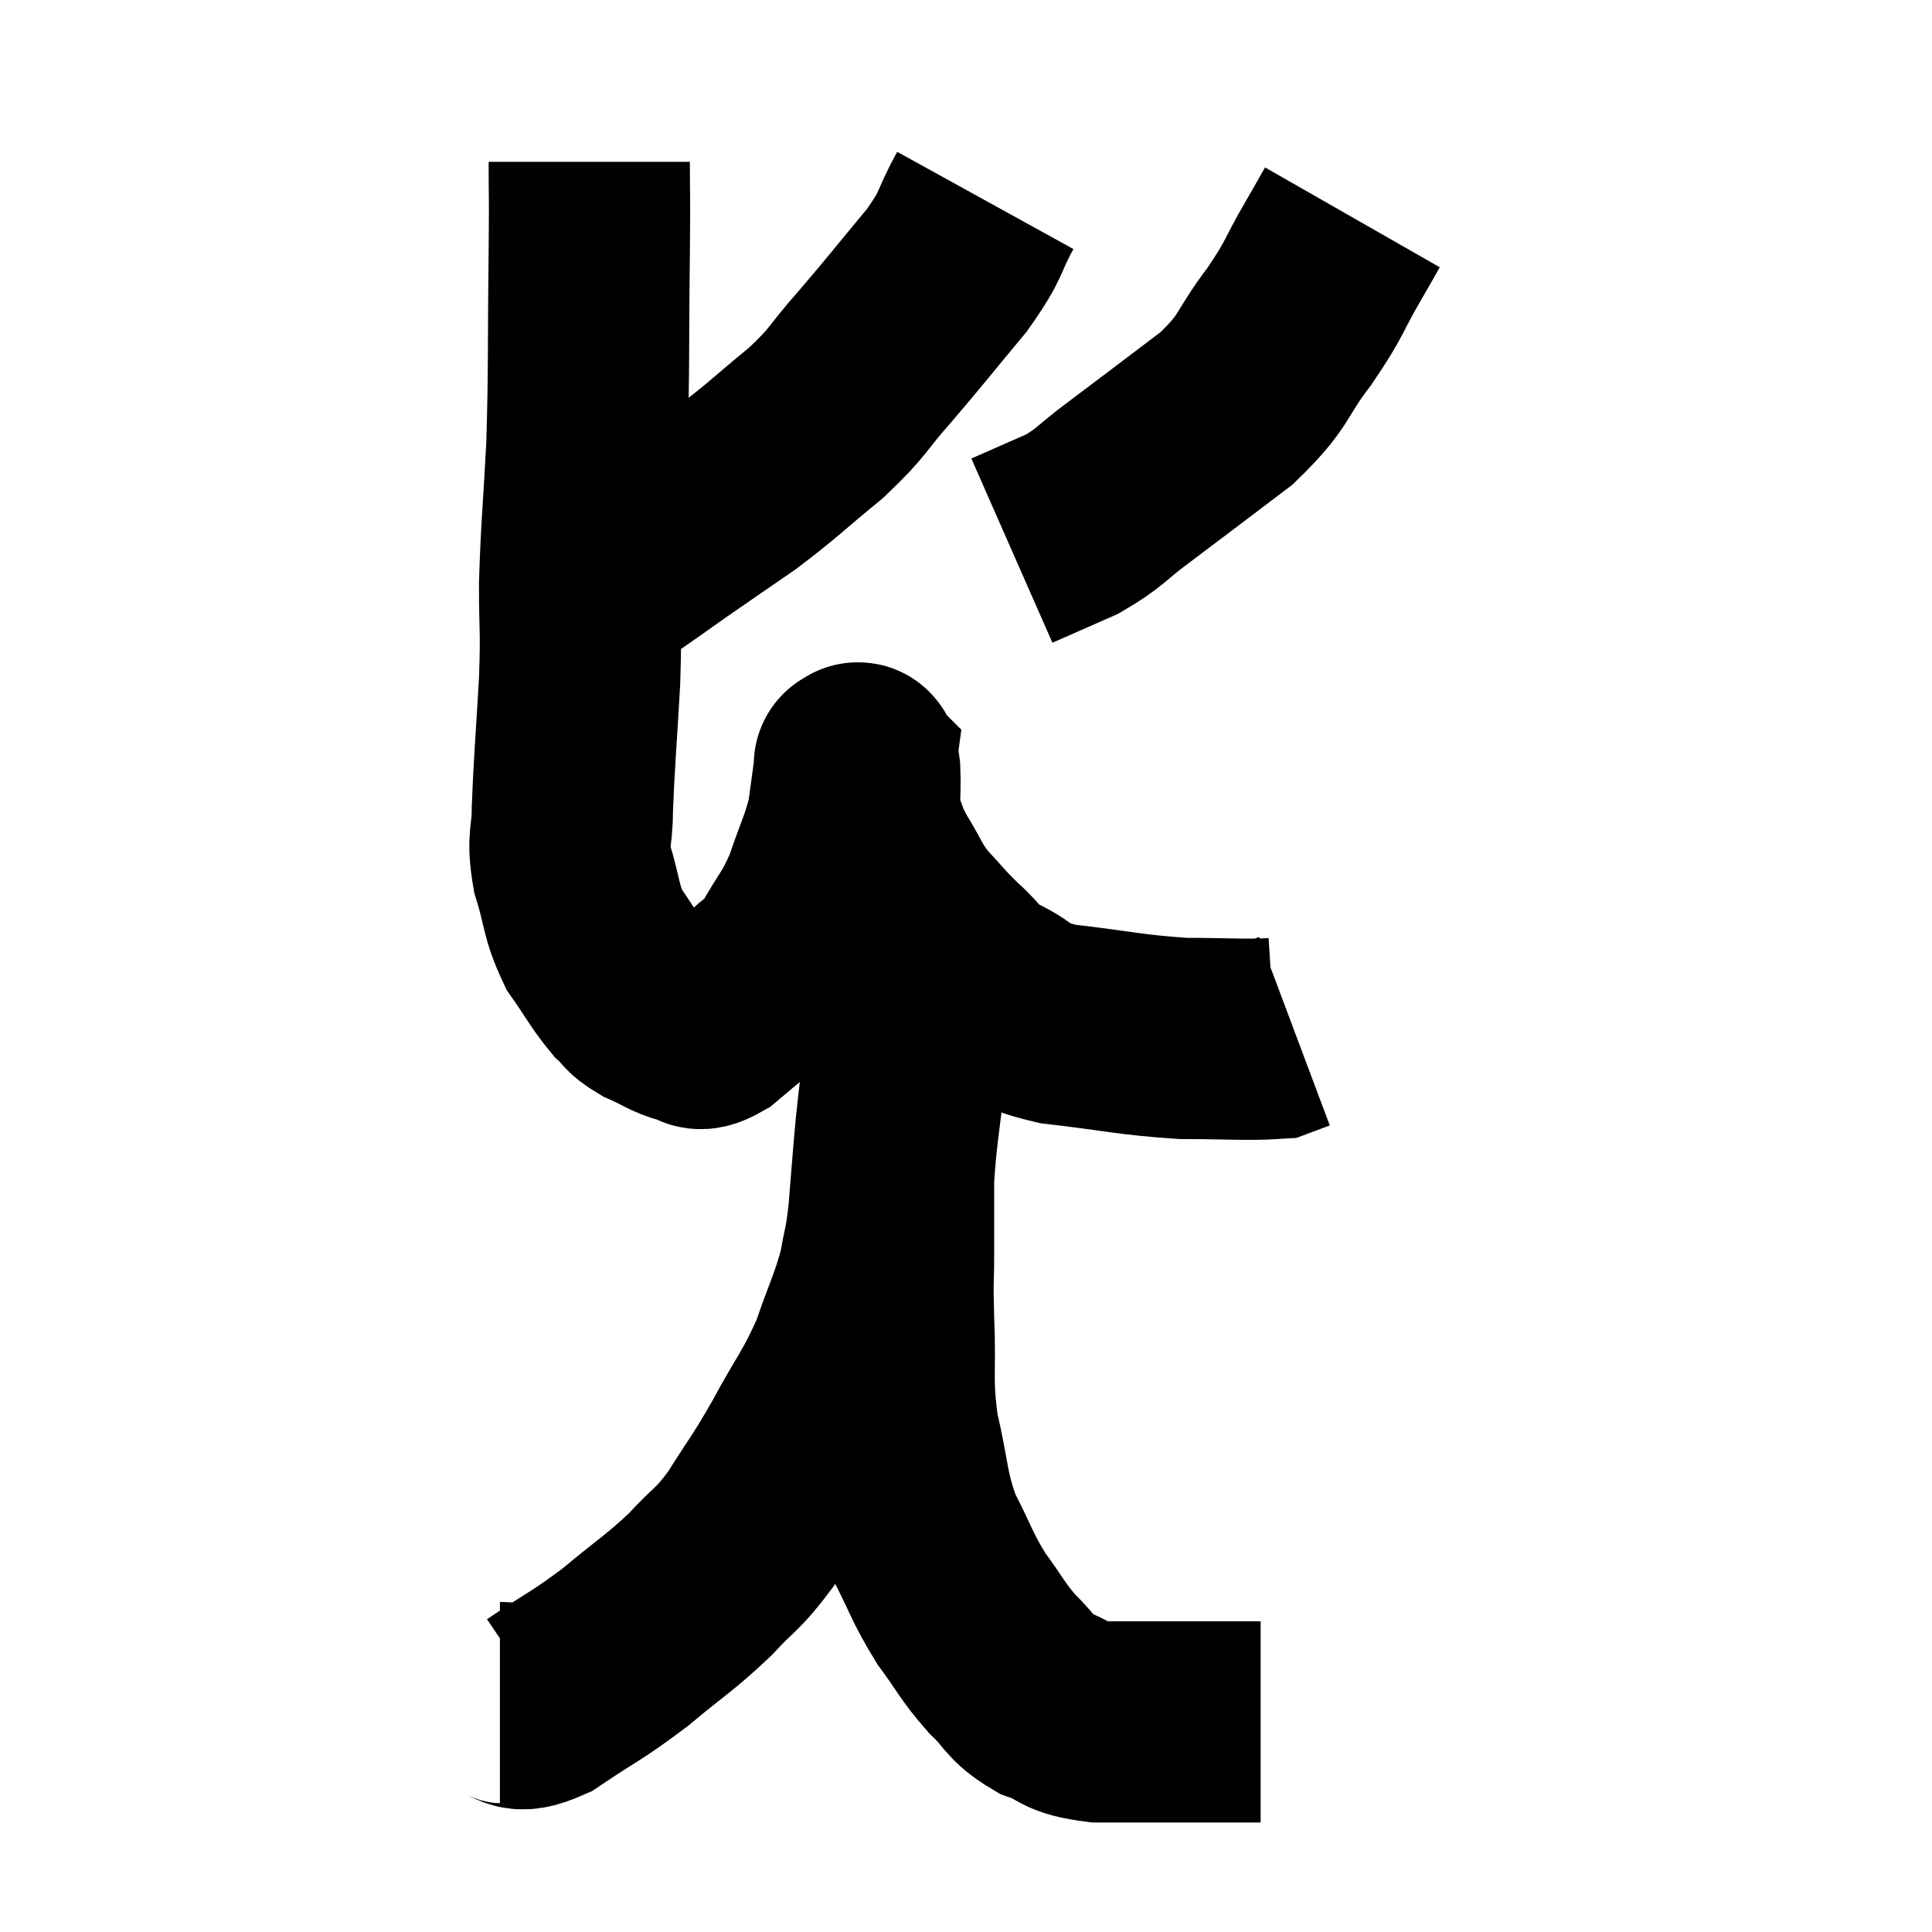 <svg width="48" height="48" viewBox="0 0 48 48" xmlns="http://www.w3.org/2000/svg"><path d="M 14.64 4.02 C 14.64 5.16, 14.655 4.53, 14.64 6.3 C 14.61 8.7, 14.64 9.045, 14.58 11.1 C 14.49 12.81, 14.445 13.065, 14.4 14.52 C 14.4 15.72, 14.445 15.525, 14.4 16.92 C 14.31 18.51, 14.265 18.93, 14.22 20.1 C 14.22 20.85, 14.085 20.79, 14.22 21.6 C 14.49 22.47, 14.415 22.605, 14.76 23.34 C 15.18 23.94, 15.255 24.12, 15.6 24.54 C 15.87 24.78, 15.765 24.795, 16.14 25.02 C 16.62 25.23, 16.71 25.335, 17.1 25.44 C 17.4 25.44, 17.25 25.695, 17.7 25.44 C 18.3 24.93, 18.435 24.84, 18.9 24.42 C 19.23 24.09, 19.17 24.33, 19.56 23.76 C 20.01 22.95, 20.085 22.995, 20.46 22.14 C 20.76 21.24, 20.865 21.12, 21.06 20.34 C 21.15 19.68, 21.195 19.35, 21.24 19.02 C 21.24 19.02, 21.21 18.99, 21.24 19.02 C 21.3 19.08, 21.315 18.765, 21.36 19.14 C 21.39 19.83, 21.3 19.935, 21.42 20.52 C 21.63 21, 21.54 20.925, 21.84 21.48 C 22.23 22.11, 22.185 22.17, 22.62 22.74 C 23.1 23.25, 23.085 23.28, 23.58 23.76 C 24.09 24.21, 23.925 24.24, 24.6 24.66 C 25.44 25.05, 25.08 25.155, 26.28 25.44 C 27.84 25.62, 28.05 25.71, 29.4 25.8 C 30.54 25.8, 30.99 25.845, 31.68 25.8 C 31.92 25.71, 32.04 25.665, 32.16 25.62 C 32.16 25.62, 32.16 25.62, 32.16 25.62 L 32.16 25.62" fill="none" stroke="black" stroke-width="5"></path><path d="M 24.48 4.98 C 24 5.85, 24.21 5.745, 23.52 6.72 C 22.62 7.8, 22.53 7.935, 21.72 8.88 C 21 9.69, 21.135 9.69, 20.28 10.5 C 19.29 11.31, 19.23 11.415, 18.3 12.12 C 17.43 12.72, 17.25 12.84, 16.56 13.32 C 16.05 13.68, 15.825 13.845, 15.54 14.04 C 15.48 14.07, 15.495 14.07, 15.42 14.1 C 15.33 14.13, 15.495 14.055, 15.24 14.16 C 14.82 14.34, 14.715 14.385, 14.4 14.52 C 14.19 14.61, 14.085 14.655, 13.98 14.7 L 13.98 14.7" fill="none" stroke="black" stroke-width="5"></path><path d="M 33.6 5.4 C 33.36 5.82, 33.51 5.565, 33.12 6.24 C 32.58 7.17, 32.7 7.125, 32.04 8.1 C 31.26 9.12, 31.485 9.165, 30.48 10.14 C 29.25 11.07, 28.98 11.28, 28.02 12 C 27.33 12.51, 27.36 12.6, 26.64 13.02 C 25.89 13.35, 25.515 13.515, 25.14 13.68 L 25.14 13.68" fill="none" stroke="black" stroke-width="5"></path><path d="M 12.42 42.3 C 12.96 42.3, 12.72 42.645, 13.5 42.3 C 14.52 41.61, 14.565 41.655, 15.54 40.92 C 16.47 40.14, 16.62 40.095, 17.4 39.36 C 18.03 38.67, 18.045 38.805, 18.66 37.98 C 19.26 37.02, 19.245 37.125, 19.86 36.06 C 20.49 34.89, 20.625 34.83, 21.12 33.72 C 21.48 32.67, 21.6 32.505, 21.84 31.62 C 21.96 30.9, 21.975 31.08, 22.08 30.18 C 22.17 29.1, 22.17 28.995, 22.26 28.02 C 22.35 27.15, 22.395 26.91, 22.44 26.28 C 22.44 25.89, 22.395 25.965, 22.44 25.5 C 22.53 24.96, 22.575 24.765, 22.62 24.42 C 22.62 24.27, 22.62 24.195, 22.62 24.12 C 22.62 24.12, 22.62 24.12, 22.62 24.12 C 22.62 24.12, 22.62 24.12, 22.62 24.12 C 22.62 24.12, 22.62 24.105, 22.62 24.12 C 22.62 24.15, 22.65 23.595, 22.62 24.18 C 22.56 25.32, 22.605 25.185, 22.5 26.46 C 22.35 27.87, 22.275 28.11, 22.2 29.28 C 22.2 30.21, 22.2 30.27, 22.2 31.14 C 22.2 31.95, 22.17 31.65, 22.2 32.76 C 22.26 34.17, 22.14 34.245, 22.32 35.58 C 22.62 36.84, 22.53 37.005, 22.92 38.1 C 23.4 39.03, 23.385 39.15, 23.88 39.96 C 24.39 40.65, 24.39 40.755, 24.9 41.34 C 25.41 41.82, 25.32 41.94, 25.92 42.3 C 26.61 42.54, 26.37 42.66, 27.3 42.78 C 28.47 42.78, 28.71 42.78, 29.64 42.78 C 30.33 42.78, 30.675 42.78, 31.02 42.78 C 31.02 42.78, 30.945 42.78, 31.02 42.78 L 31.32 42.78" fill="none" stroke="black" stroke-width="5"></path></svg>